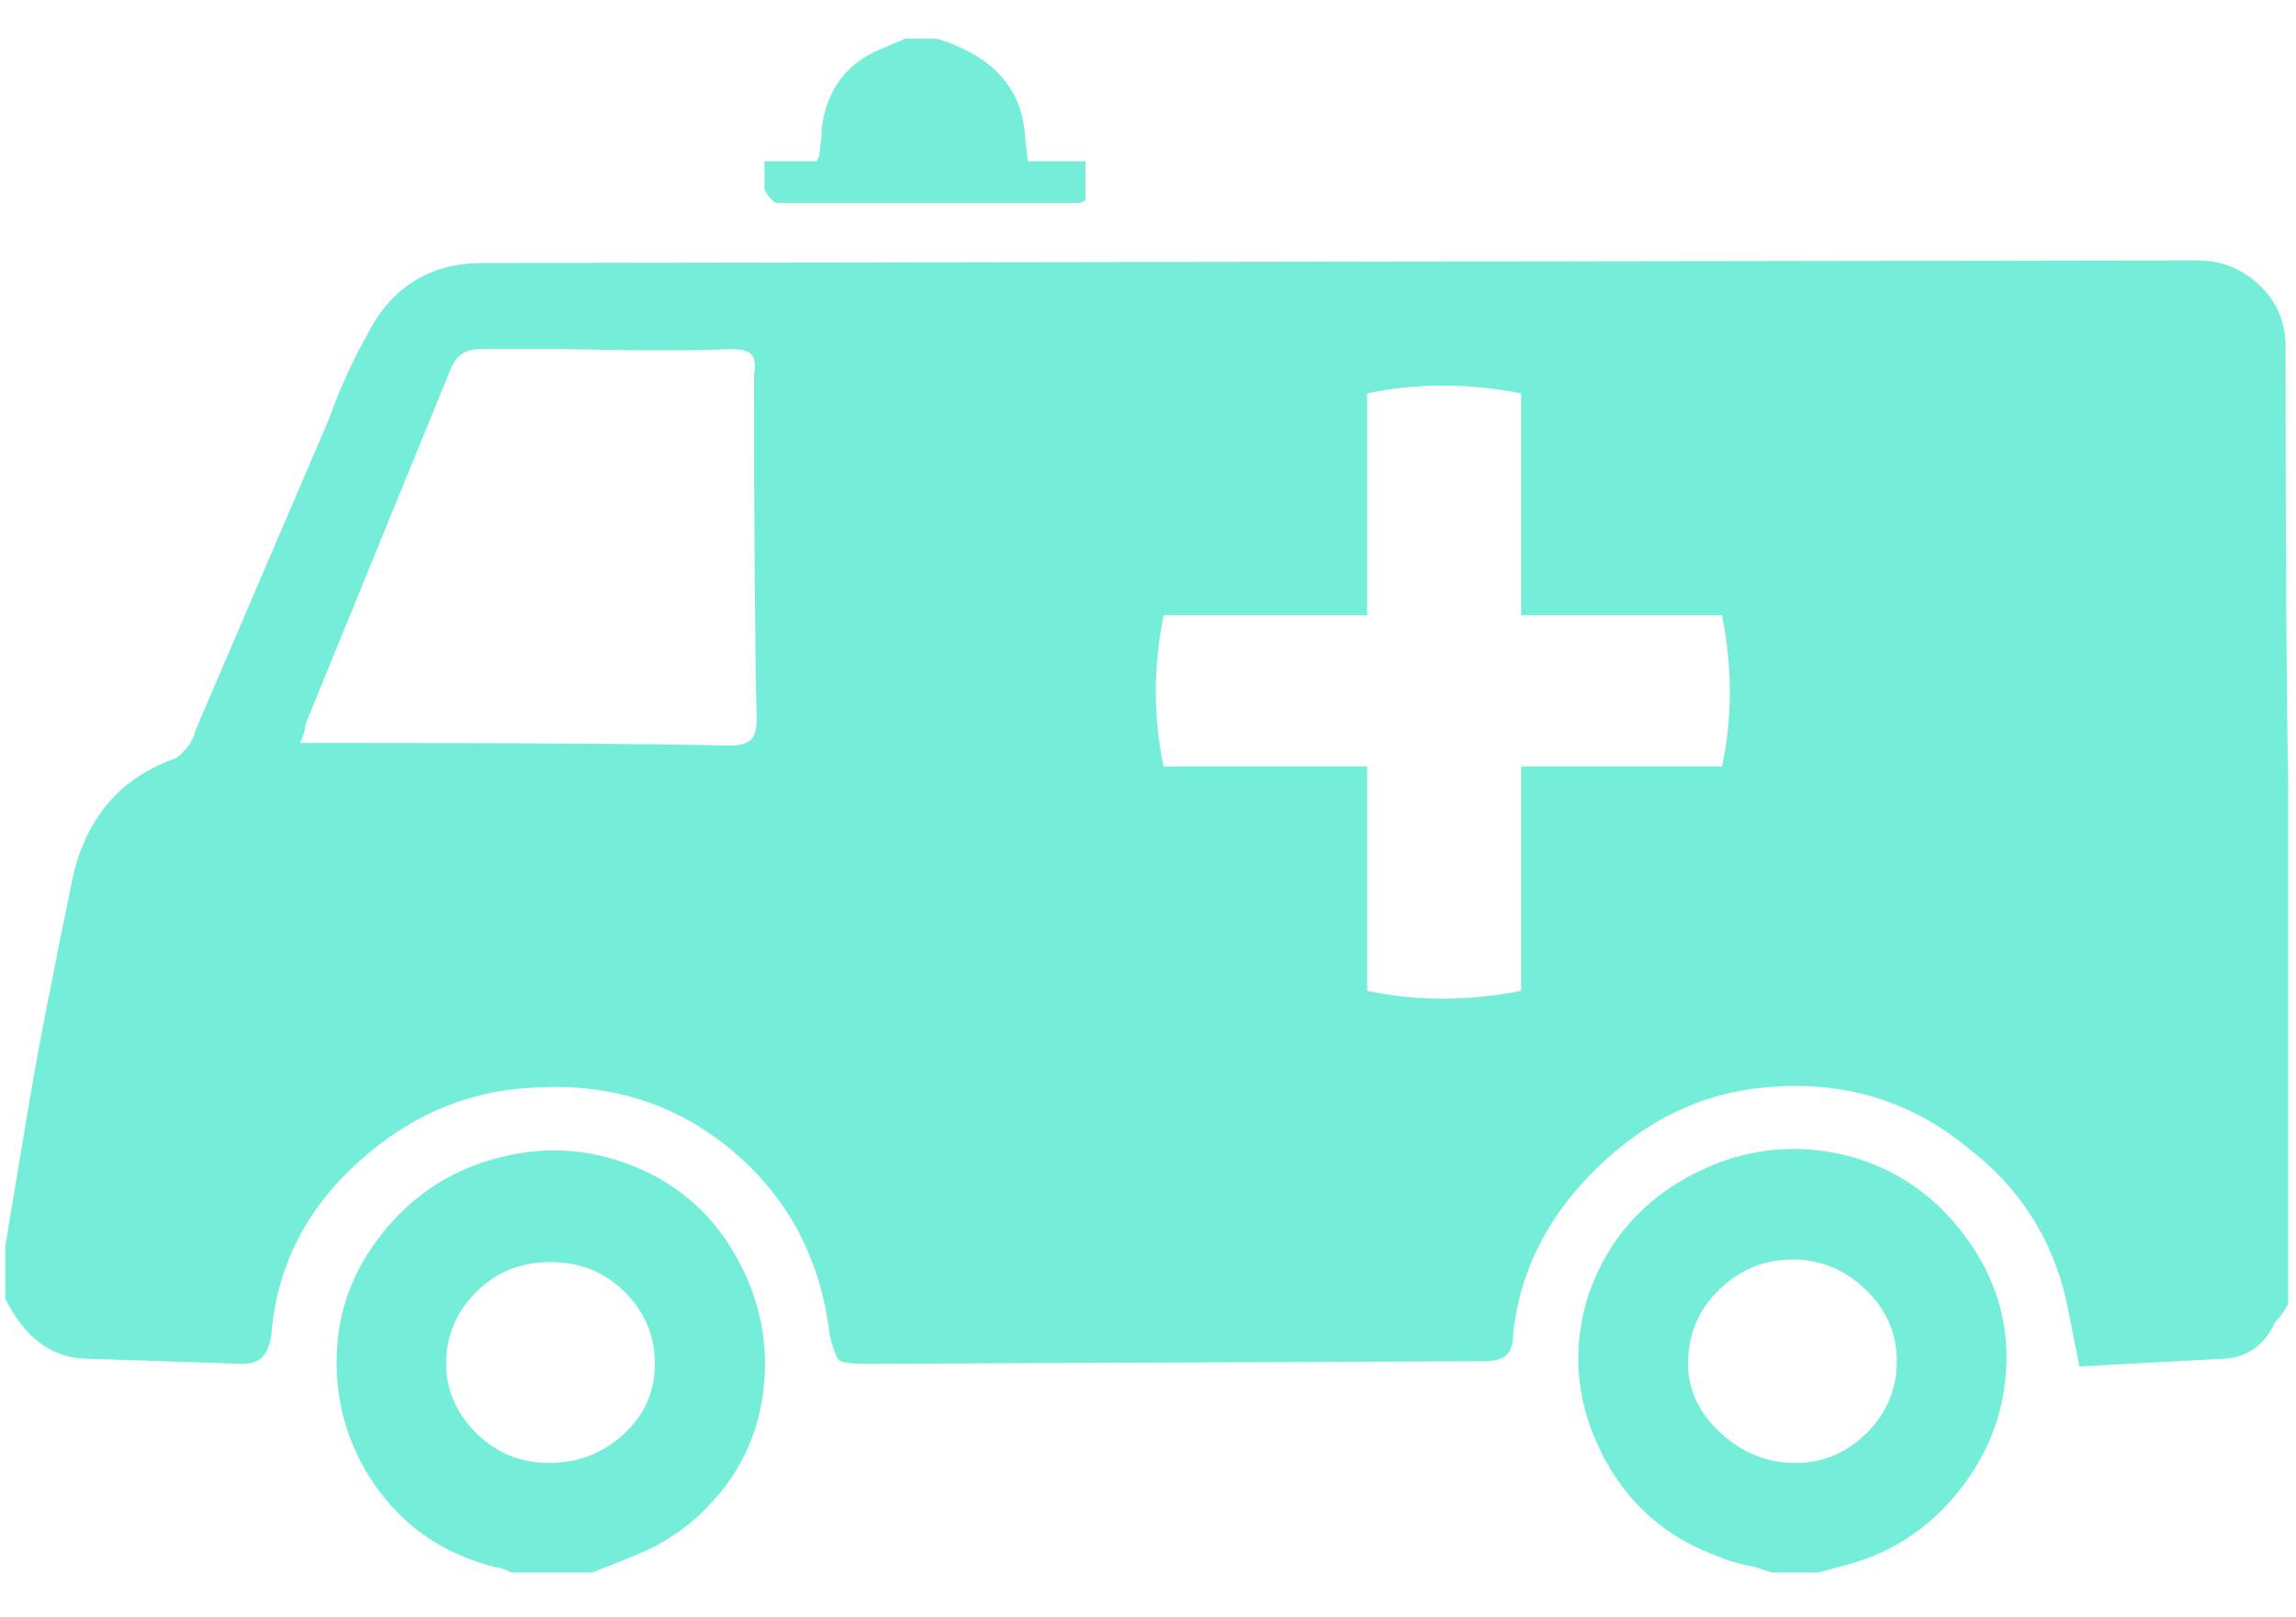 <svg width="44" height="31" viewBox="0 0 44 31" fill="none" xmlns="http://www.w3.org/2000/svg">
<path d="M14.9 3.891C14.833 3.891 14.75 3.807 14.65 3.641V3.091H15.65L15.7 2.991C15.733 2.724 15.75 2.541 15.75 2.441C15.85 1.674 16.266 1.157 17 0.891L17.35 0.741H17.95C19.05 1.074 19.616 1.724 19.65 2.691L19.7 3.091H20.8V3.841L20.7 3.891H14.9ZM30.45 24.791C30.116 25.824 30.191 26.832 30.675 27.816C31.158 28.799 31.916 29.474 32.95 29.841C33.083 29.907 33.316 29.974 33.65 30.041L33.95 30.141H34.85L35.4 29.991C36.266 29.757 36.983 29.282 37.55 28.566C38.116 27.849 38.416 27.049 38.45 26.166C38.483 25.282 38.225 24.466 37.675 23.716C37.125 22.966 36.416 22.457 35.55 22.191C34.483 21.891 33.458 21.991 32.475 22.491C31.491 22.991 30.816 23.757 30.45 24.791ZM32.35 26.141C32.35 25.574 32.55 25.099 32.95 24.716C33.35 24.332 33.816 24.141 34.35 24.141C34.883 24.141 35.35 24.332 35.75 24.716C36.15 25.099 36.35 25.557 36.35 26.091C36.35 26.624 36.158 27.082 35.775 27.466C35.391 27.849 34.933 28.041 34.4 28.041C33.866 28.041 33.391 27.849 32.975 27.466C32.558 27.082 32.35 26.641 32.35 26.141ZM6.45 26.091C6.45 27.024 6.725 27.857 7.275 28.591C7.825 29.324 8.566 29.807 9.5 30.041C9.566 30.041 9.666 30.074 9.8 30.141H11.35L11.6 30.041C12.033 29.874 12.35 29.741 12.55 29.641C12.916 29.441 13.216 29.224 13.45 28.991C14.116 28.357 14.508 27.591 14.625 26.691C14.741 25.791 14.575 24.932 14.125 24.116C13.675 23.299 13.025 22.716 12.175 22.366C11.325 22.016 10.45 21.957 9.55 22.191C8.65 22.424 7.908 22.907 7.325 23.641C6.741 24.374 6.45 25.191 6.45 26.091ZM8.55 26.141C8.55 25.607 8.741 25.149 9.125 24.766C9.508 24.382 9.983 24.191 10.55 24.191C11.116 24.191 11.591 24.382 11.975 24.766C12.358 25.149 12.55 25.607 12.55 26.141C12.55 26.674 12.35 27.124 11.95 27.491C11.55 27.857 11.075 28.041 10.525 28.041C9.975 28.041 9.508 27.849 9.125 27.466C8.741 27.082 8.55 26.641 8.55 26.141ZM43.85 15.041C43.816 13.141 43.8 10.341 43.8 6.641C43.8 6.174 43.633 5.782 43.3 5.466C42.966 5.149 42.566 4.991 42.1 4.991L9.25 5.041C8.25 5.041 7.516 5.491 7.05 6.391C6.75 6.924 6.5 7.474 6.3 8.041L3.75 13.991C3.716 14.124 3.658 14.241 3.575 14.341C3.491 14.441 3.416 14.507 3.35 14.541C2.316 14.907 1.666 15.657 1.4 16.791C1 18.724 0.716 20.191 0.55 21.191L0.1 23.891V24.891C0.466 25.624 0.966 26.007 1.6 26.041L4.65 26.141C4.816 26.141 4.941 26.099 5.025 26.016C5.108 25.932 5.166 25.791 5.2 25.591C5.3 24.291 5.858 23.182 6.875 22.266C7.891 21.349 9.05 20.874 10.35 20.841C11.783 20.774 13.025 21.191 14.075 22.091C15.125 22.991 15.733 24.157 15.9 25.591C15.966 25.857 16.025 26.016 16.075 26.066C16.125 26.116 16.3 26.141 16.6 26.141L28.45 26.091C28.65 26.091 28.791 26.049 28.875 25.966C28.958 25.882 29 25.741 29 25.541C29.133 24.341 29.675 23.282 30.625 22.366C31.575 21.449 32.65 20.941 33.85 20.841C35.316 20.707 36.6 21.091 37.7 21.991C38.7 22.757 39.333 23.741 39.6 24.941C39.633 25.107 39.683 25.357 39.75 25.691L39.85 26.191L42.65 26.041C43.083 26.007 43.4 25.774 43.6 25.341C43.7 25.241 43.783 25.124 43.85 24.991V15.041ZM14.5 13.791C14.5 13.991 14.458 14.124 14.375 14.191C14.291 14.257 14.166 14.291 14 14.291C12.433 14.257 10.083 14.241 6.95 14.241H5.75C5.816 14.107 5.85 13.991 5.85 13.891L8.65 7.041C8.75 6.807 8.933 6.691 9.2 6.691H10.8C12.233 6.724 13.3 6.724 14 6.691C14.2 6.691 14.333 6.724 14.4 6.791C14.466 6.857 14.483 6.991 14.45 7.191C14.45 10.124 14.466 12.324 14.5 13.791ZM33 14.691H29.15V18.991C28.65 19.091 28.15 19.141 27.65 19.141C27.15 19.141 26.666 19.091 26.2 18.991V14.691H22.3C22.2 14.224 22.15 13.749 22.15 13.266C22.15 12.782 22.2 12.291 22.3 11.791H26.2V7.541C26.666 7.441 27.15 7.391 27.65 7.391C28.15 7.391 28.65 7.441 29.15 7.541V11.791H33C33.1 12.291 33.15 12.782 33.15 13.266C33.15 13.749 33.1 14.224 33 14.691Z" fill="#74EED8"/>
</svg>
